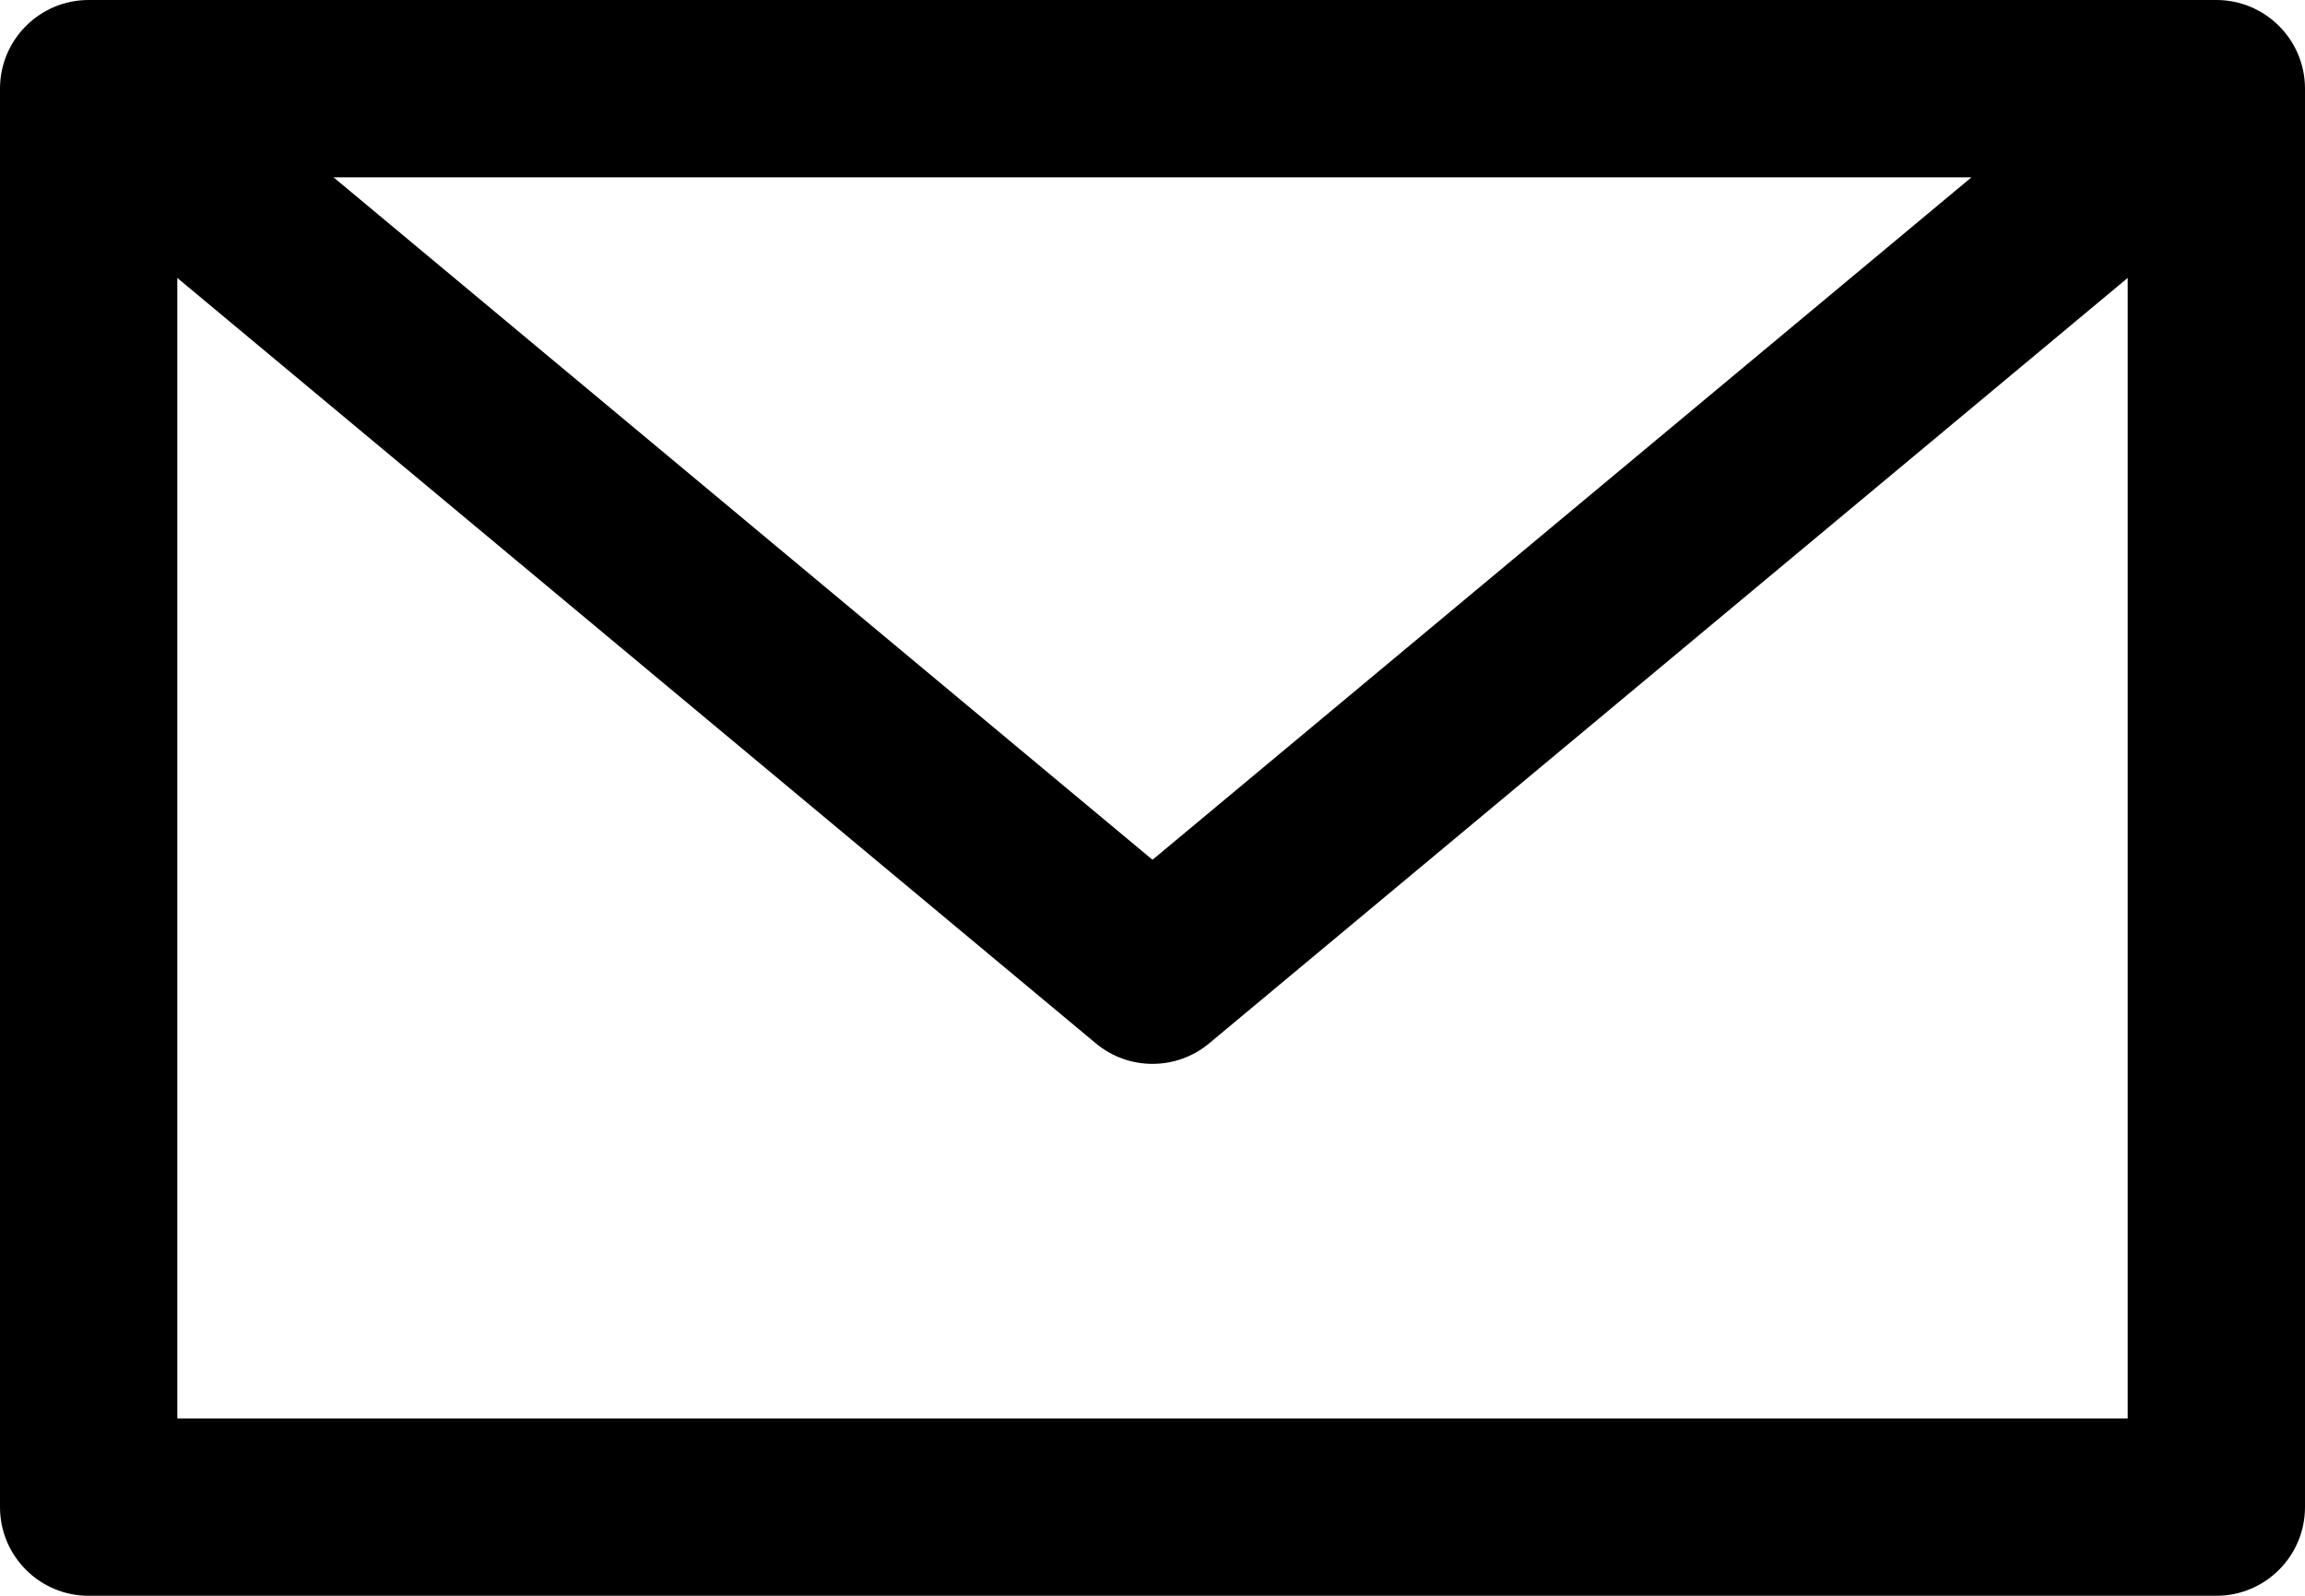 <svg version="1.1" class="coveo-icon-for-email-svg" xmlns="http://www.w3.org/2000/svg" xmlns:xlink="http://www.w3.org/1999/xlink" x="0px" y="0px"
	 viewBox="0 0 52 36" enable-background="new 0 0 52 36" xml:space="preserve">
	<g fill="currentColor">
		<path d="M50,0H2C0.896,0,0,0.896,0,2v32c0,1.104,0.896,2,2,2h48c1.104,0,2-0.896,2-2V2C52,0.896,51.104,0,50,0z M44.476,4
			L26,19.396L7.524,4H44.476z M4,32V6.27l20.72,17.266C25.09,23.846,25.545,24,26,24c0.455,0,0.91-0.154,1.28-0.464L48,6.27V32H4z"/>
	</g>
</svg>
